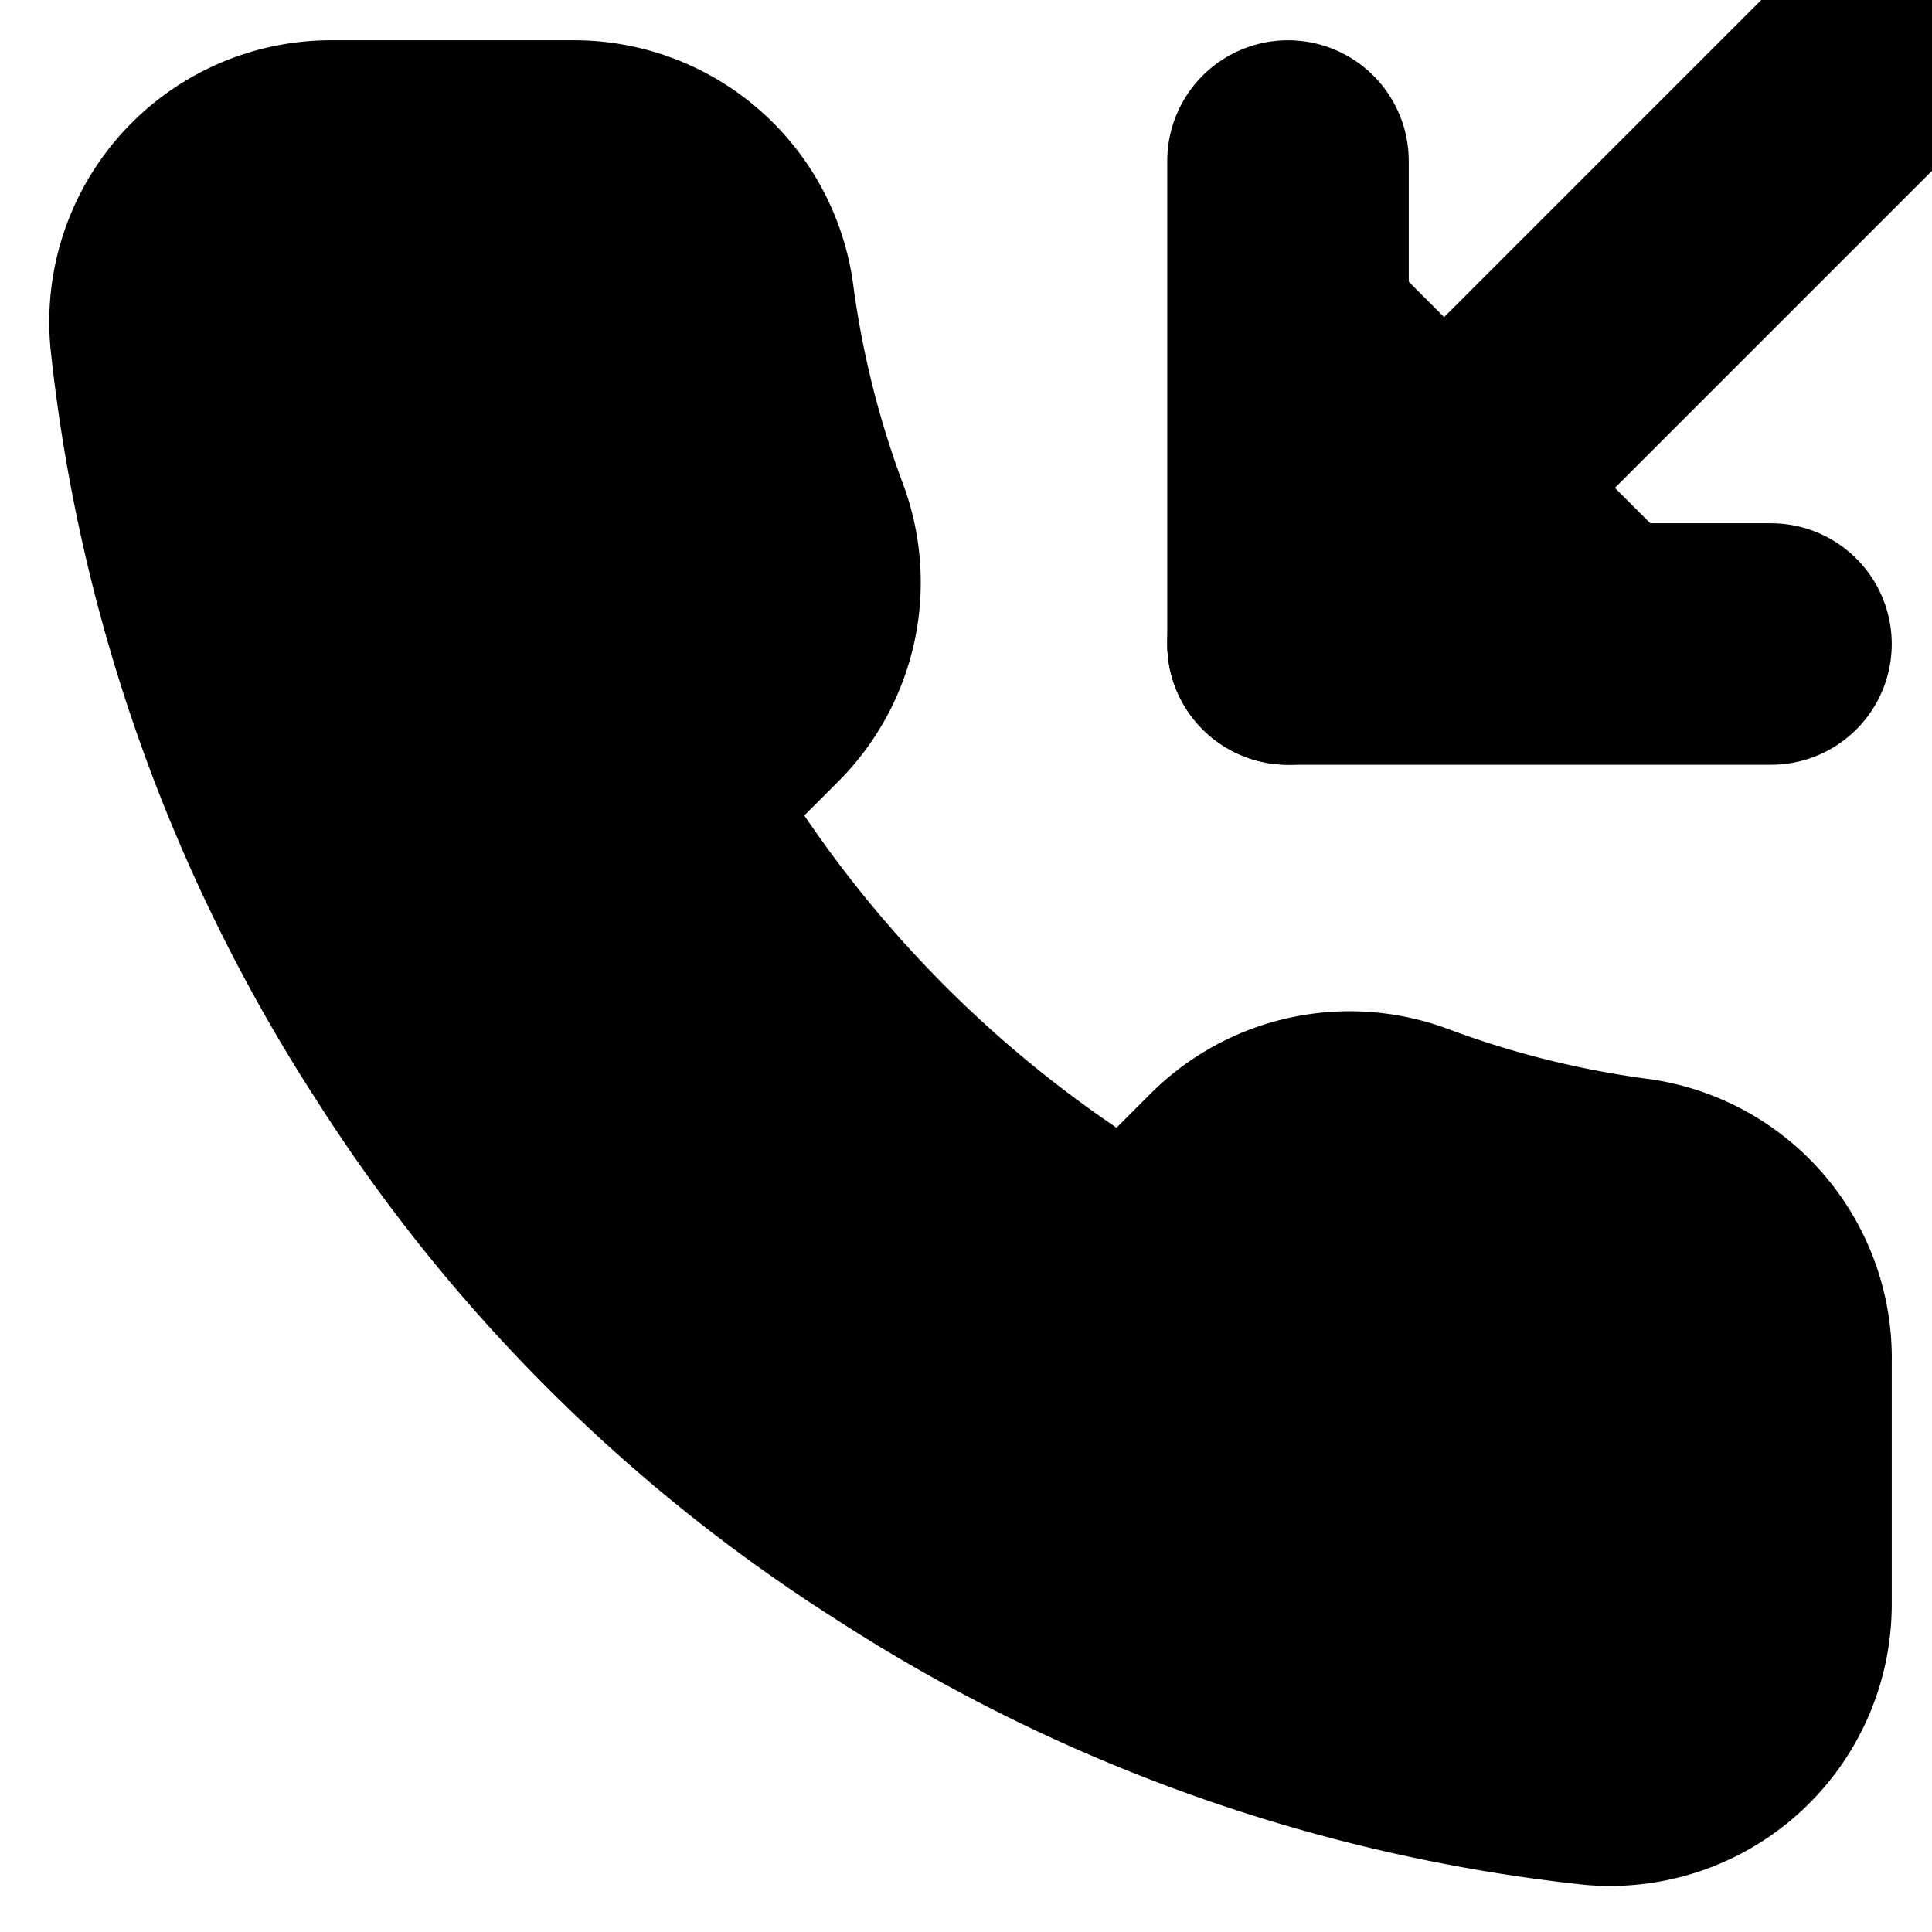 <svg xmlns="http://www.w3.org/2000/svg" width="1em" height="1em"><g
        id="tuiIconCallIn"
        xmlns="http://www.w3.org/2000/svg"
    >
    <svg x="50%" y="50%" width="1em" height="1em" overflow="visible" viewBox="0 0 16 16">
        <svg x="-8" y="-8"><svg
                    xmlns="http://www.w3.org/2000/svg"
                    width="16"
                    height="16"
                    viewBox="0 0 24 24"
                    stroke="currentColor"
                    stroke-width="3"
                    stroke-linecap="round"
                    stroke-linejoin="round"
                ><polyline points="16 2 16 8 22 8" /><line x1="23" y1="1" x2="16" y2="8" /><path
                        d="M22 16.92v3a2 2 0 0 1-2.18 2 19.79 19.79 0 0 1-8.63-3.07 19.5 19.5 0 0 1-6-6 19.79 19.79 0 0 1-3.07-8.67A2 2 0 0 1 4.11 2h3a2 2 0 0 1 2 1.72 12.84 12.84 0 0 0 .7 2.81 2 2 0 0 1-.45 2.11L8.09 9.91a16 16 0 0 0 6 6l1.27-1.27a2 2 0 0 1 2.11-.45 12.84 12.84 0 0 0 2.81.7A2 2 0 0 1 22 16.92z"
                    /></svg></svg>
    </svg>
</g></svg>
